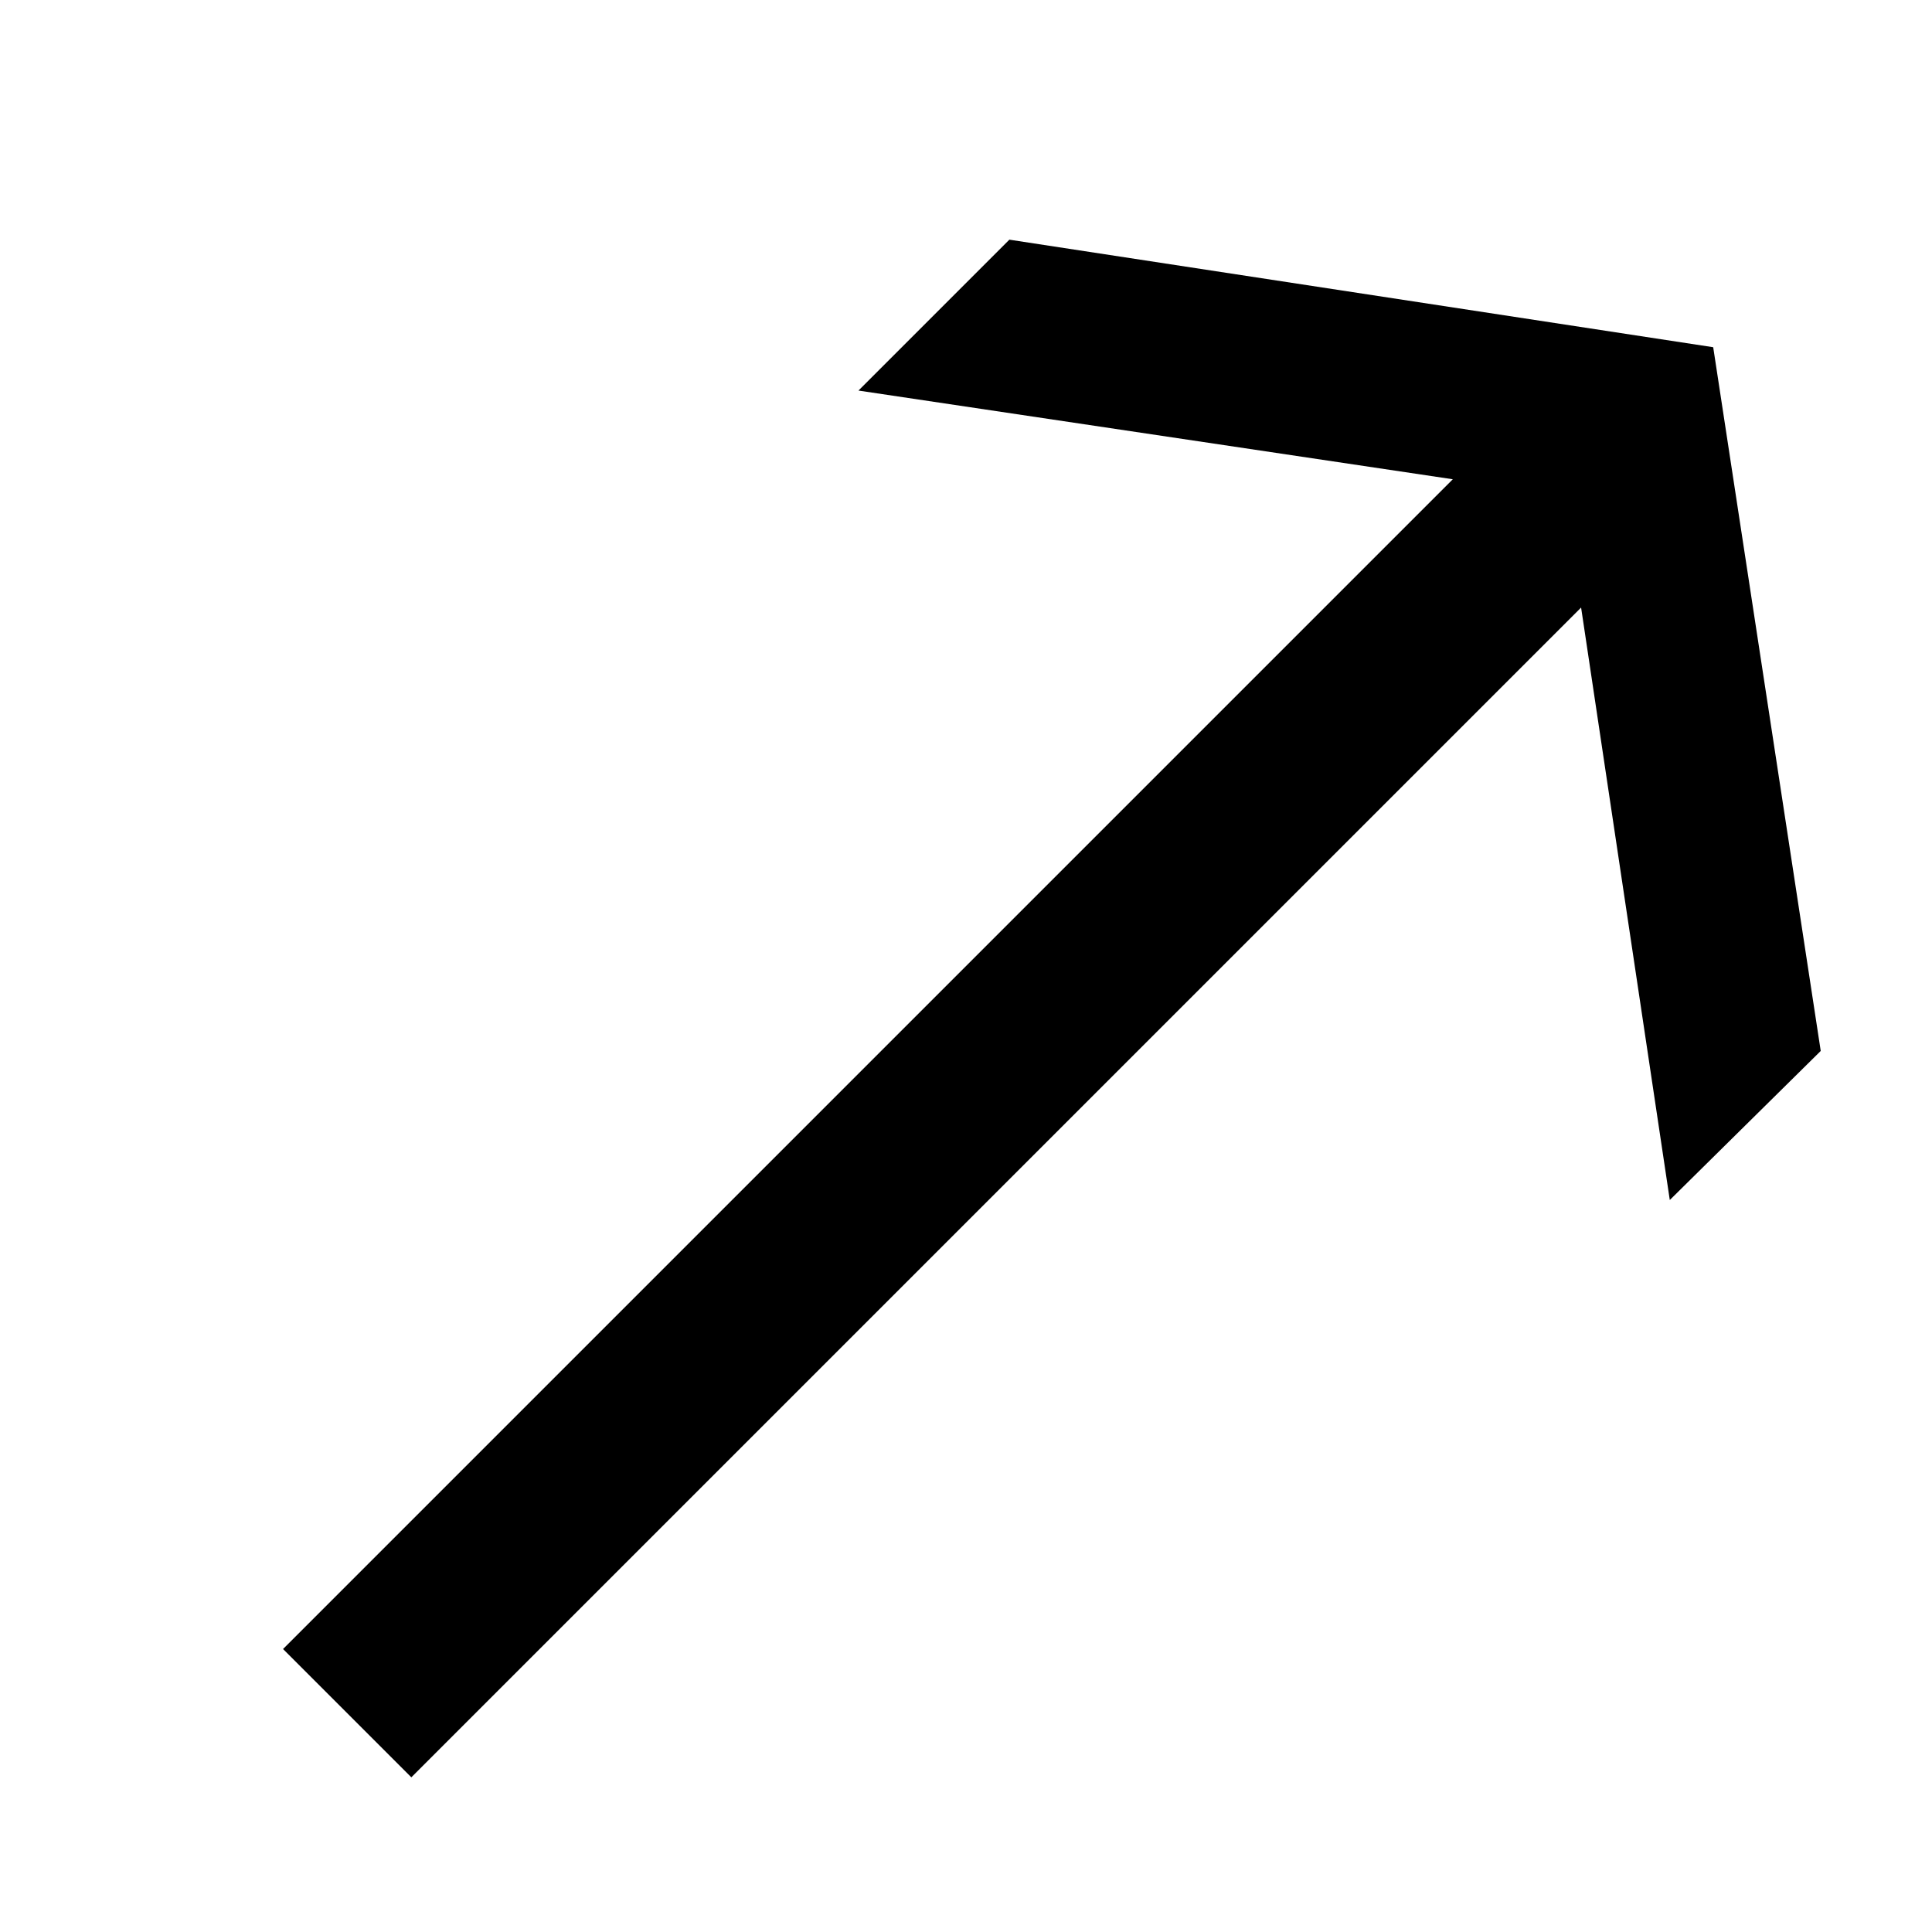 <svg xmlns="http://www.w3.org/2000/svg" version="1.1" data-icon="arrow-top-right-line-large-oblique" width="32" height="32" data-container-transform="scale(1 1 ) translate(0 )" viewBox="0 0 32 32">
  <g>
    <path d="M16.719 3.969l-2.5 2.5 9.844 1.469-19.375 19.375 2.125 2.125 19.375-19.375 1.469 9.813 2.5-2.469-1.781-11.656-11.656-1.781z" />
  </g>
</svg>